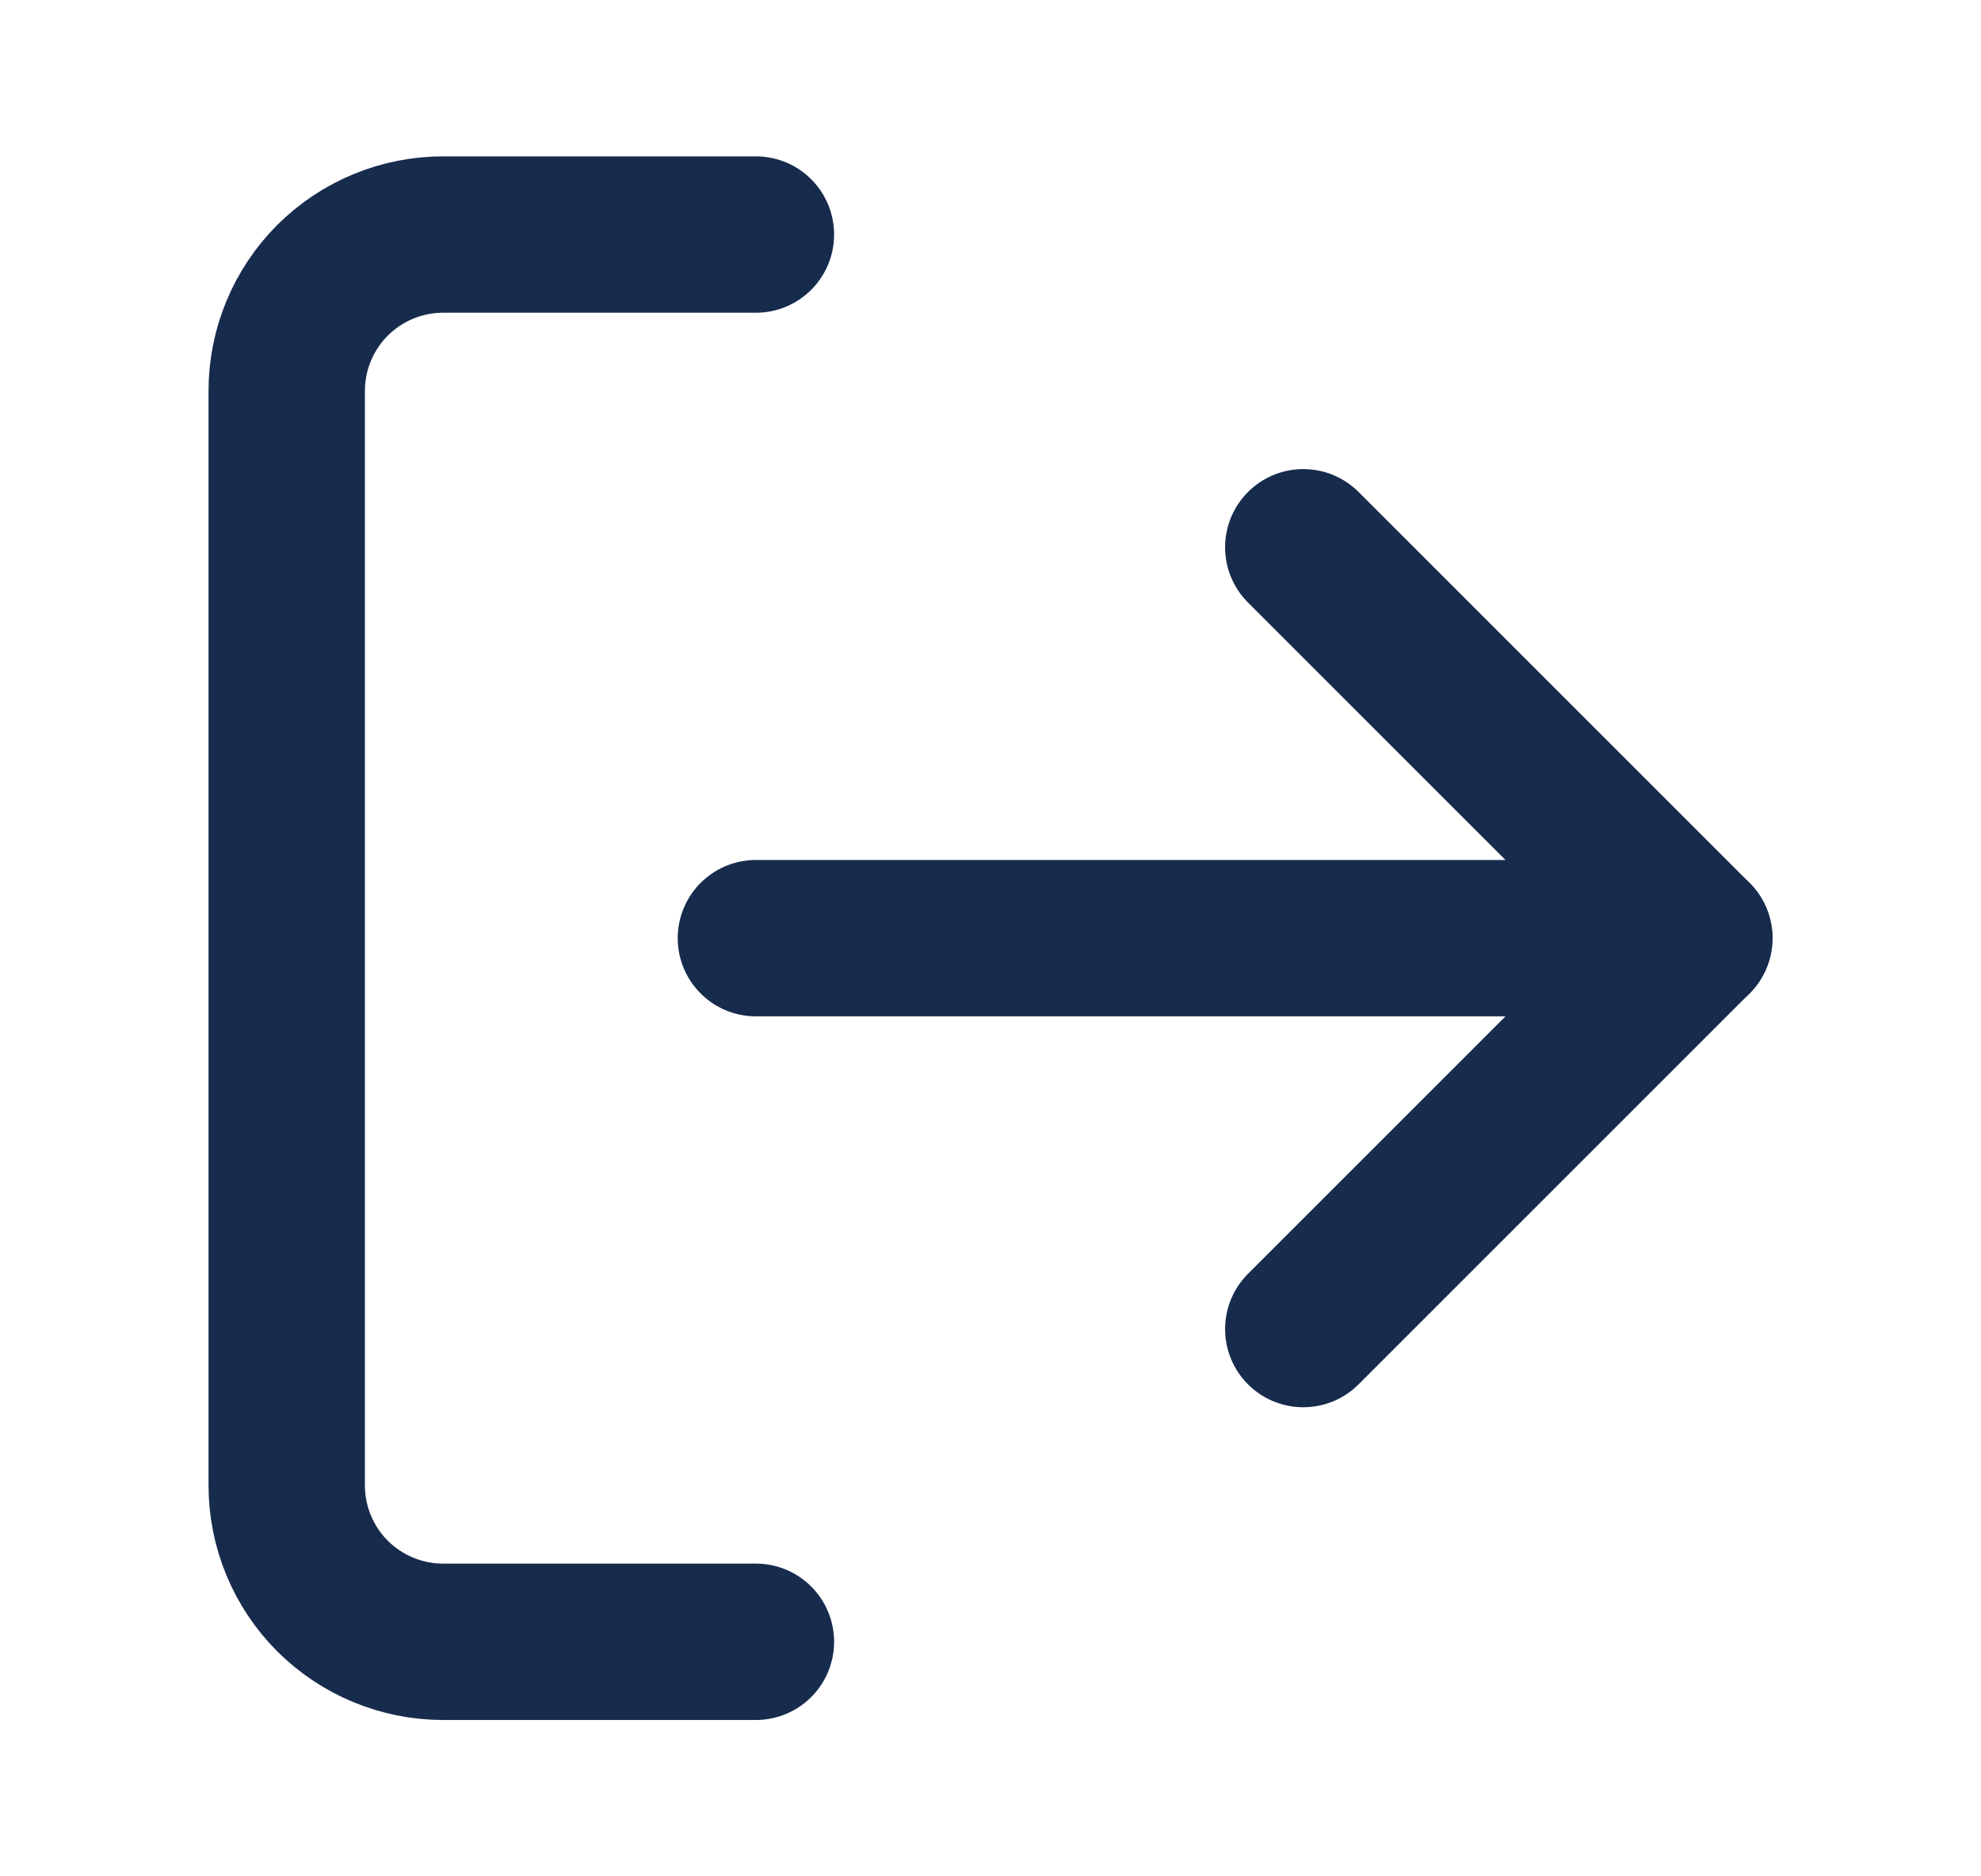 <svg width="19" height="18" viewBox="0 0 19 18" fill="none" xmlns="http://www.w3.org/2000/svg">
<path d="M7.25 15.75H4.25C3.852 15.75 3.471 15.592 3.189 15.311C2.908 15.029 2.75 14.648 2.75 14.25V3.75C2.75 3.352 2.908 2.971 3.189 2.689C3.471 2.408 3.852 2.25 4.25 2.25H7.25" stroke="#172B4D" stroke-width="1.5" stroke-linecap="round" stroke-linejoin="round"/>
<path d="M12.5 12.75L16.25 9L12.5 5.25" stroke="#172B4D" stroke-width="1.5" stroke-linecap="round" stroke-linejoin="round"/>
<path d="M16.25 9H7.25" stroke="#172B4D" stroke-width="1.5" stroke-linecap="round" stroke-linejoin="round"/>
</svg>
